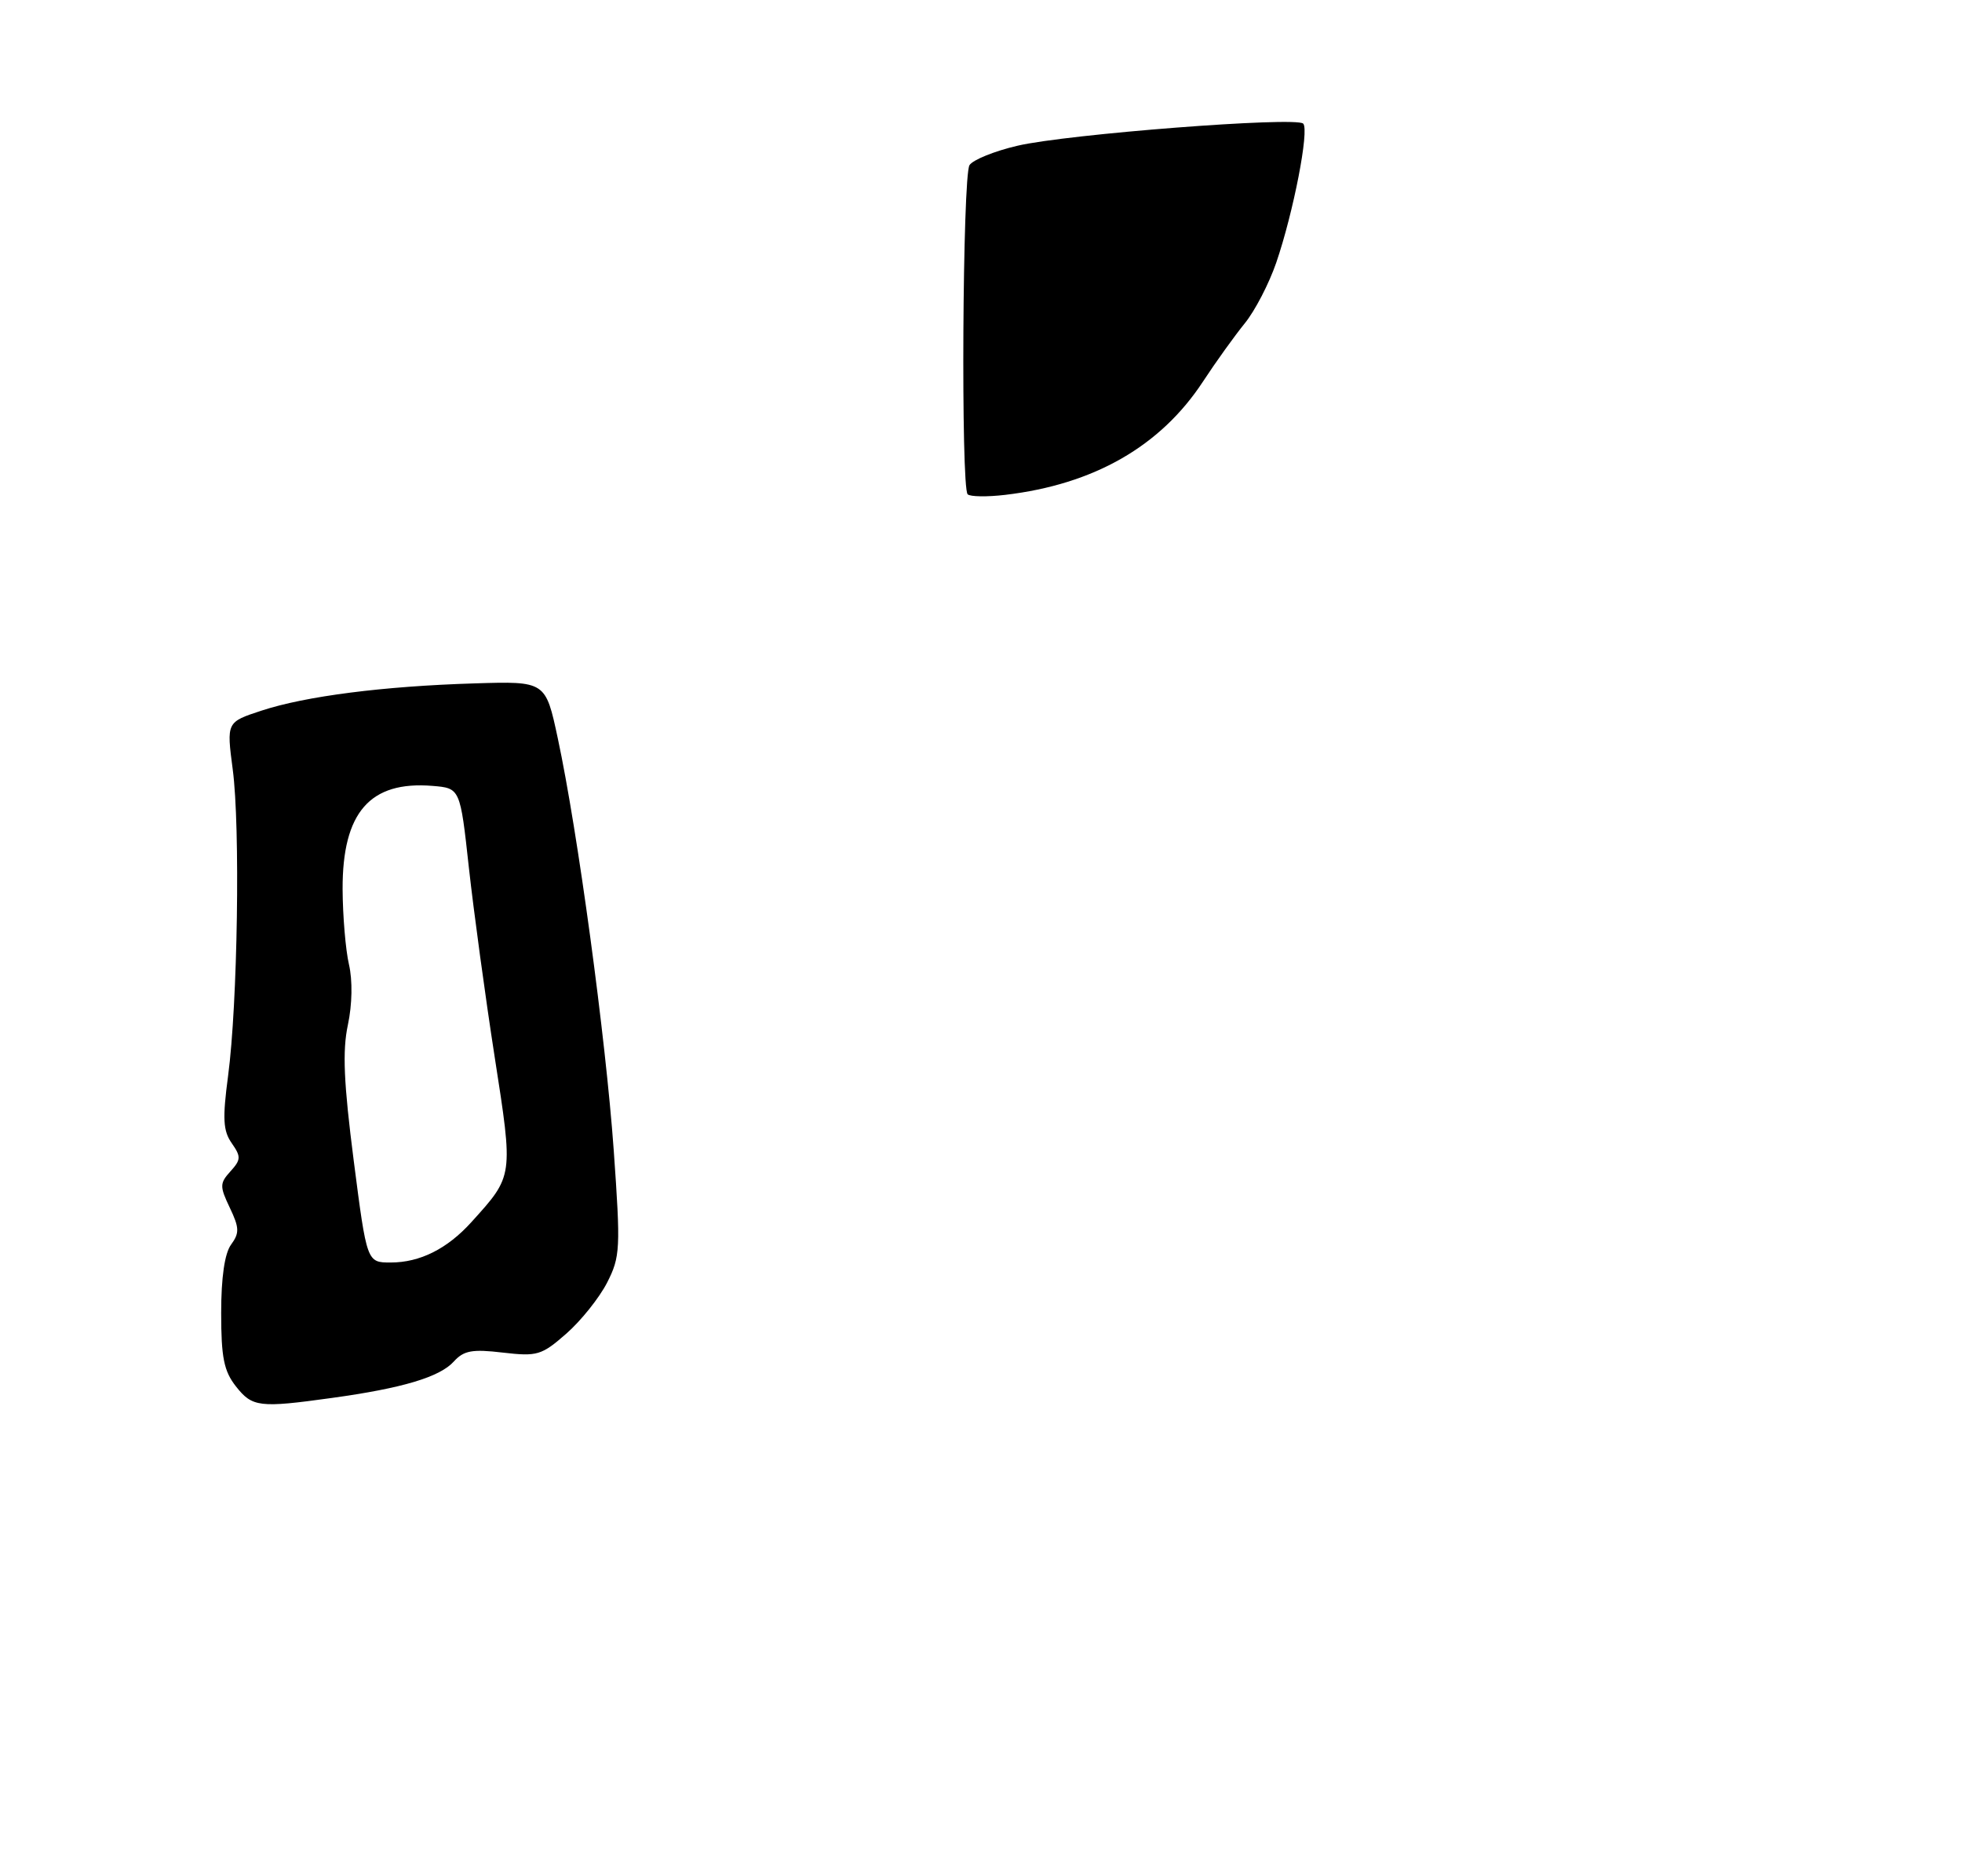 <?xml version="1.0" encoding="UTF-8" standalone="no"?>
<!DOCTYPE svg PUBLIC "-//W3C//DTD SVG 1.1//EN" "http://www.w3.org/Graphics/SVG/1.1/DTD/svg11.dtd" >
<svg xmlns="http://www.w3.org/2000/svg" xmlns:xlink="http://www.w3.org/1999/xlink" version="1.1" viewBox="0 0 275 263">
 <g >
 <path fill="currentColor"
d=" M 46.50 195.99 C 56.39 194.63 61.63 193.06 63.60 190.89 C 65.00 189.34 66.18 189.12 70.48 189.63 C 75.31 190.19 75.91 190.01 79.39 186.96 C 81.44 185.16 84.00 181.95 85.09 179.83 C 86.94 176.19 87.00 175.08 86.02 161.23 C 84.89 145.45 80.98 116.57 78.18 103.50 C 76.47 95.50 76.47 95.50 66.49 95.81 C 53.72 96.20 42.81 97.60 36.62 99.64 C 31.75 101.24 31.75 101.24 32.62 107.87 C 33.69 115.91 33.31 140.75 31.97 150.83 C 31.17 156.84 31.27 158.54 32.48 160.27 C 33.80 162.16 33.78 162.59 32.30 164.22 C 30.79 165.89 30.78 166.32 32.21 169.32 C 33.55 172.13 33.58 172.86 32.39 174.49 C 31.49 175.71 31.00 179.09 31.00 184.06 C 31.00 190.31 31.38 192.22 33.07 194.37 C 35.36 197.28 36.35 197.40 46.50 195.99 Z  M 135.63 69.30 C 134.67 68.33 134.91 24.69 135.89 23.15 C 136.36 22.41 139.39 21.18 142.62 20.43 C 149.59 18.80 181.65 16.32 182.66 17.33 C 183.54 18.21 181.30 29.76 178.88 36.83 C 177.87 39.77 175.89 43.59 174.47 45.33 C 173.05 47.08 170.41 50.75 168.61 53.50 C 162.66 62.57 153.34 67.91 140.88 69.38 C 138.34 69.68 135.98 69.64 135.63 69.30 Z  M 49.58 162.73 C 48.18 151.82 47.98 147.33 48.76 143.69 C 49.37 140.82 49.43 137.45 48.91 135.21 C 48.44 133.17 48.04 128.42 48.02 124.65 C 47.99 113.90 51.85 109.46 60.62 110.18 C 64.50 110.50 64.50 110.50 65.72 121.65 C 66.40 127.78 68.02 139.71 69.33 148.15 C 71.96 165.05 71.99 164.79 66.07 171.34 C 62.68 175.09 58.86 177.00 54.76 177.00 C 51.42 177.00 51.42 177.00 49.58 162.73 Z "/>
</g>
</svg>